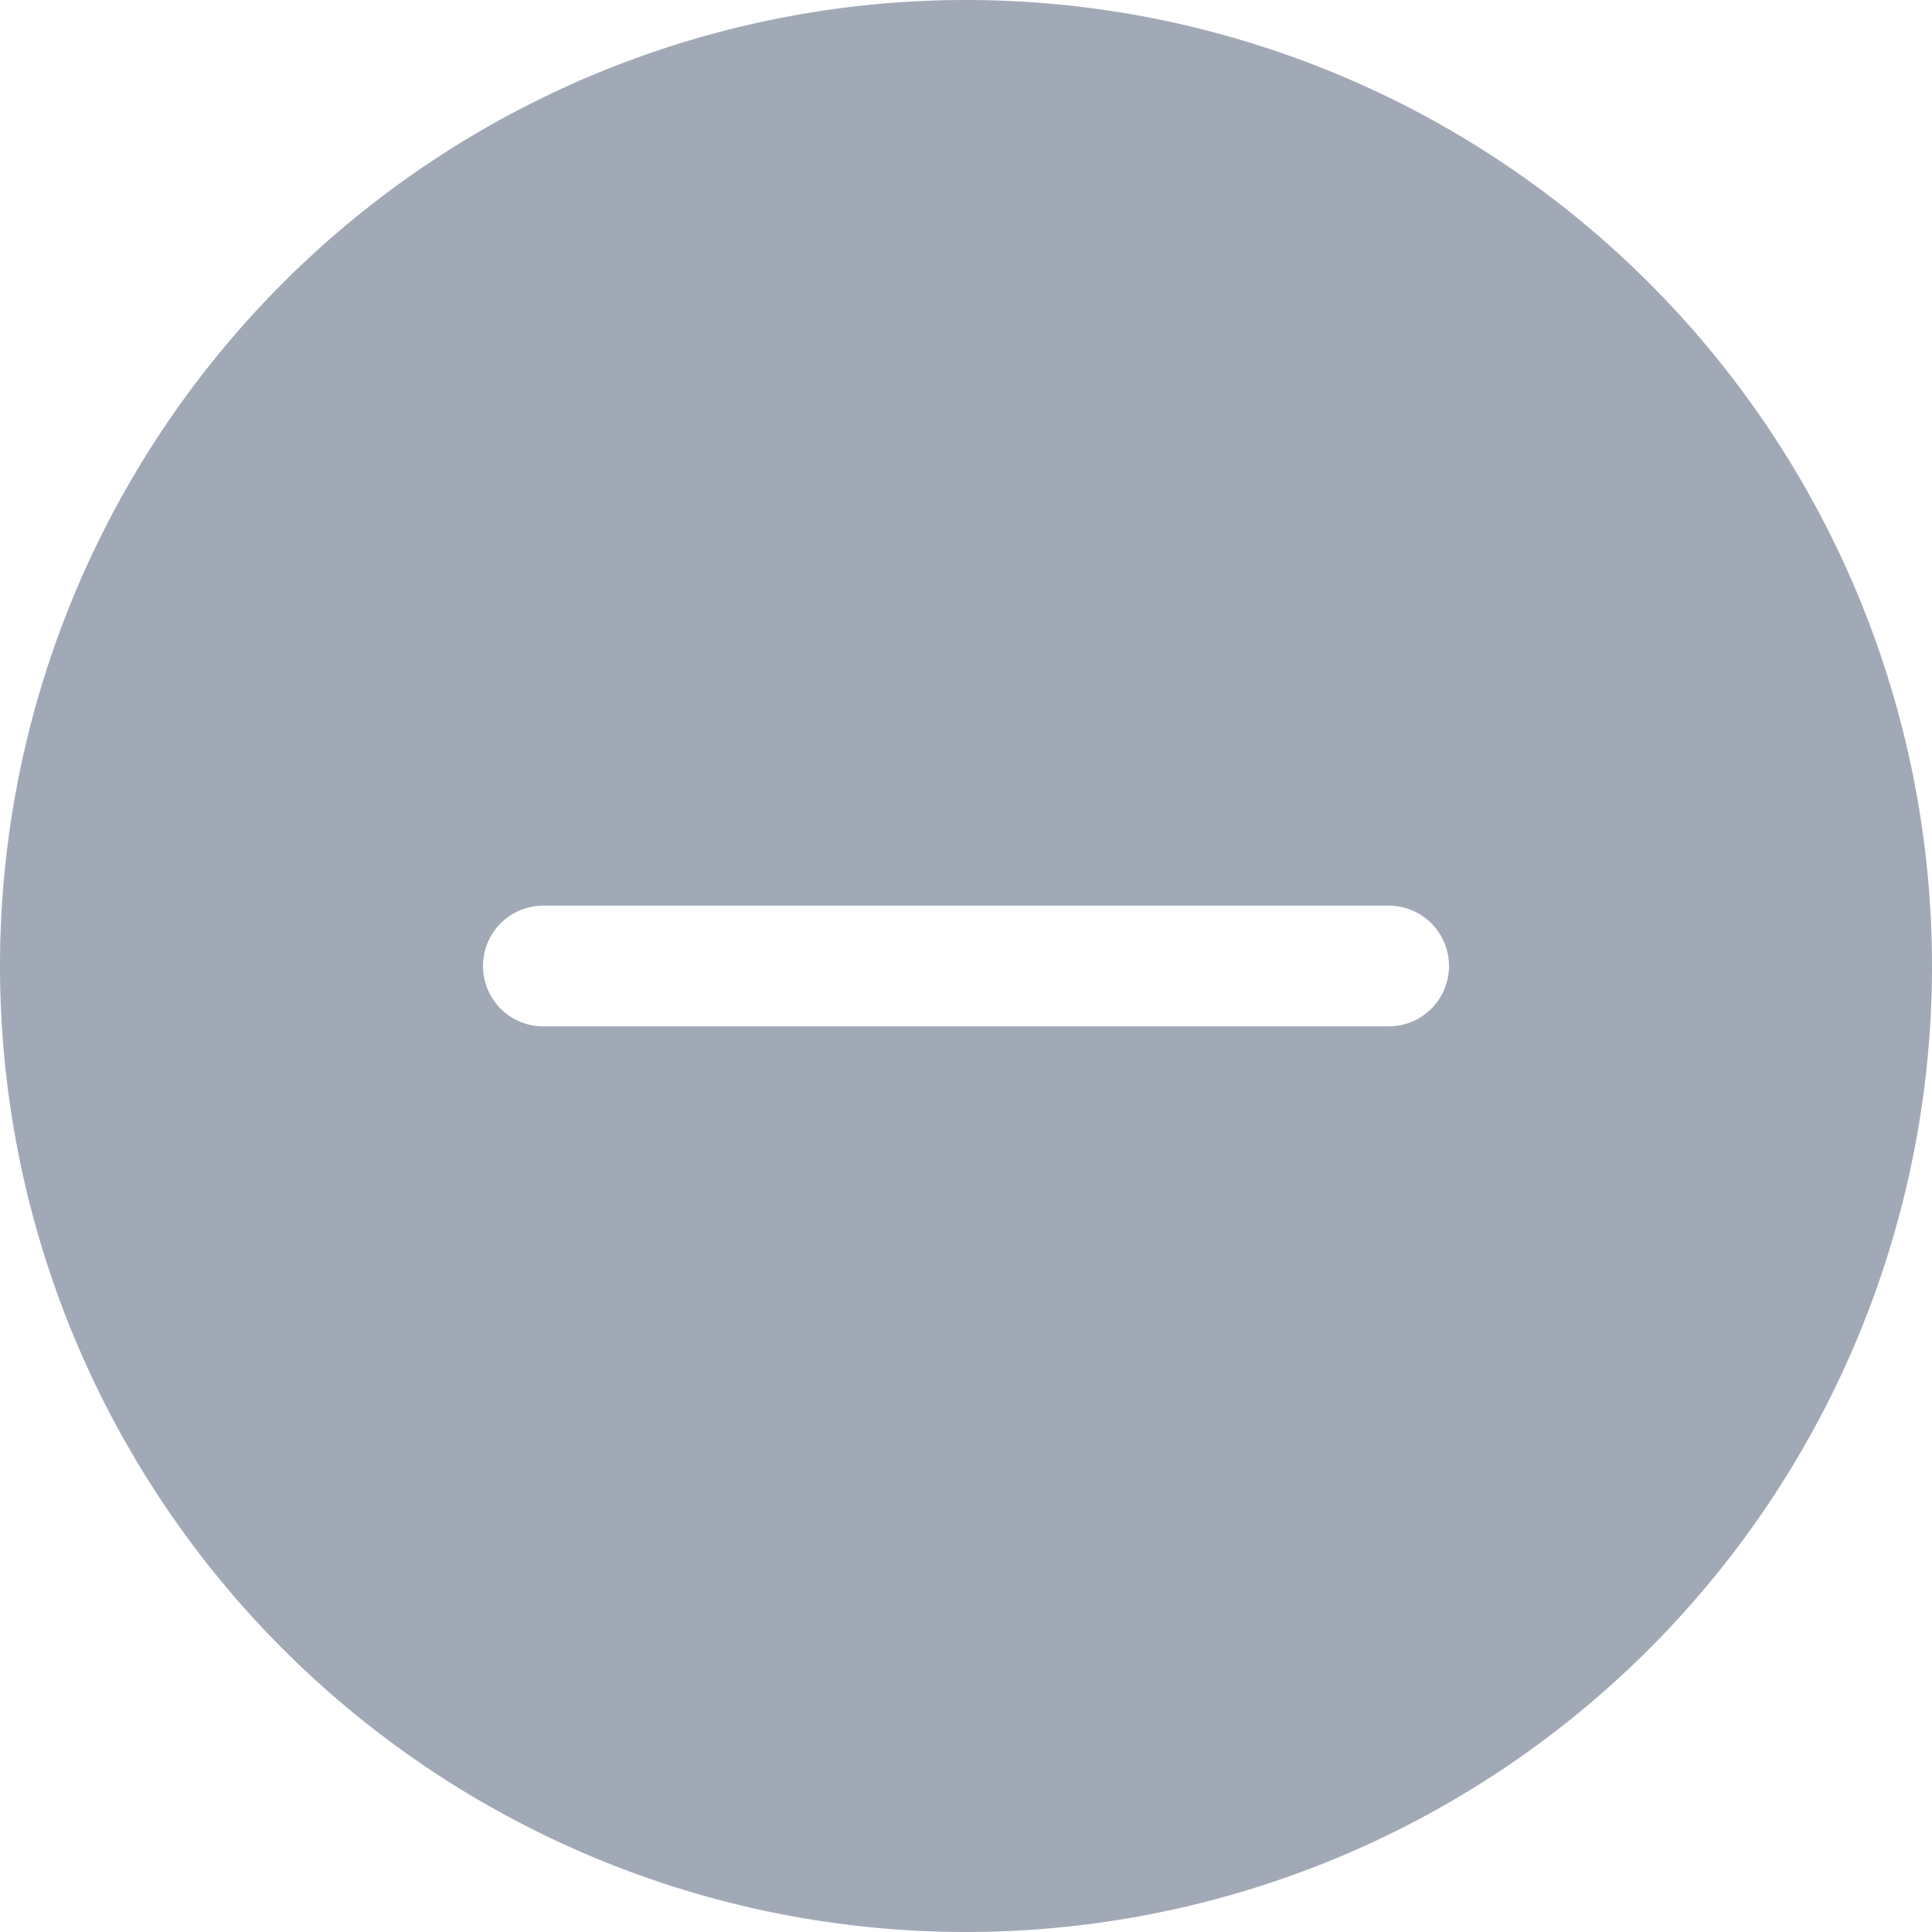 <svg xmlns='http://www.w3.org/2000/svg' width="24" height="24" viewBox='0 0 16 16' fill='#a2a9b6'><path stroke-linejoin='round' stroke-linecap='round' d='M16 8A8 8 0 1 1 0 8a8 8 0 0 1 16 0zM4.5 7.5a.5.5 0 0 0 0 1h7a.5.5 0 0 0 0-1h-7z'/></svg>
